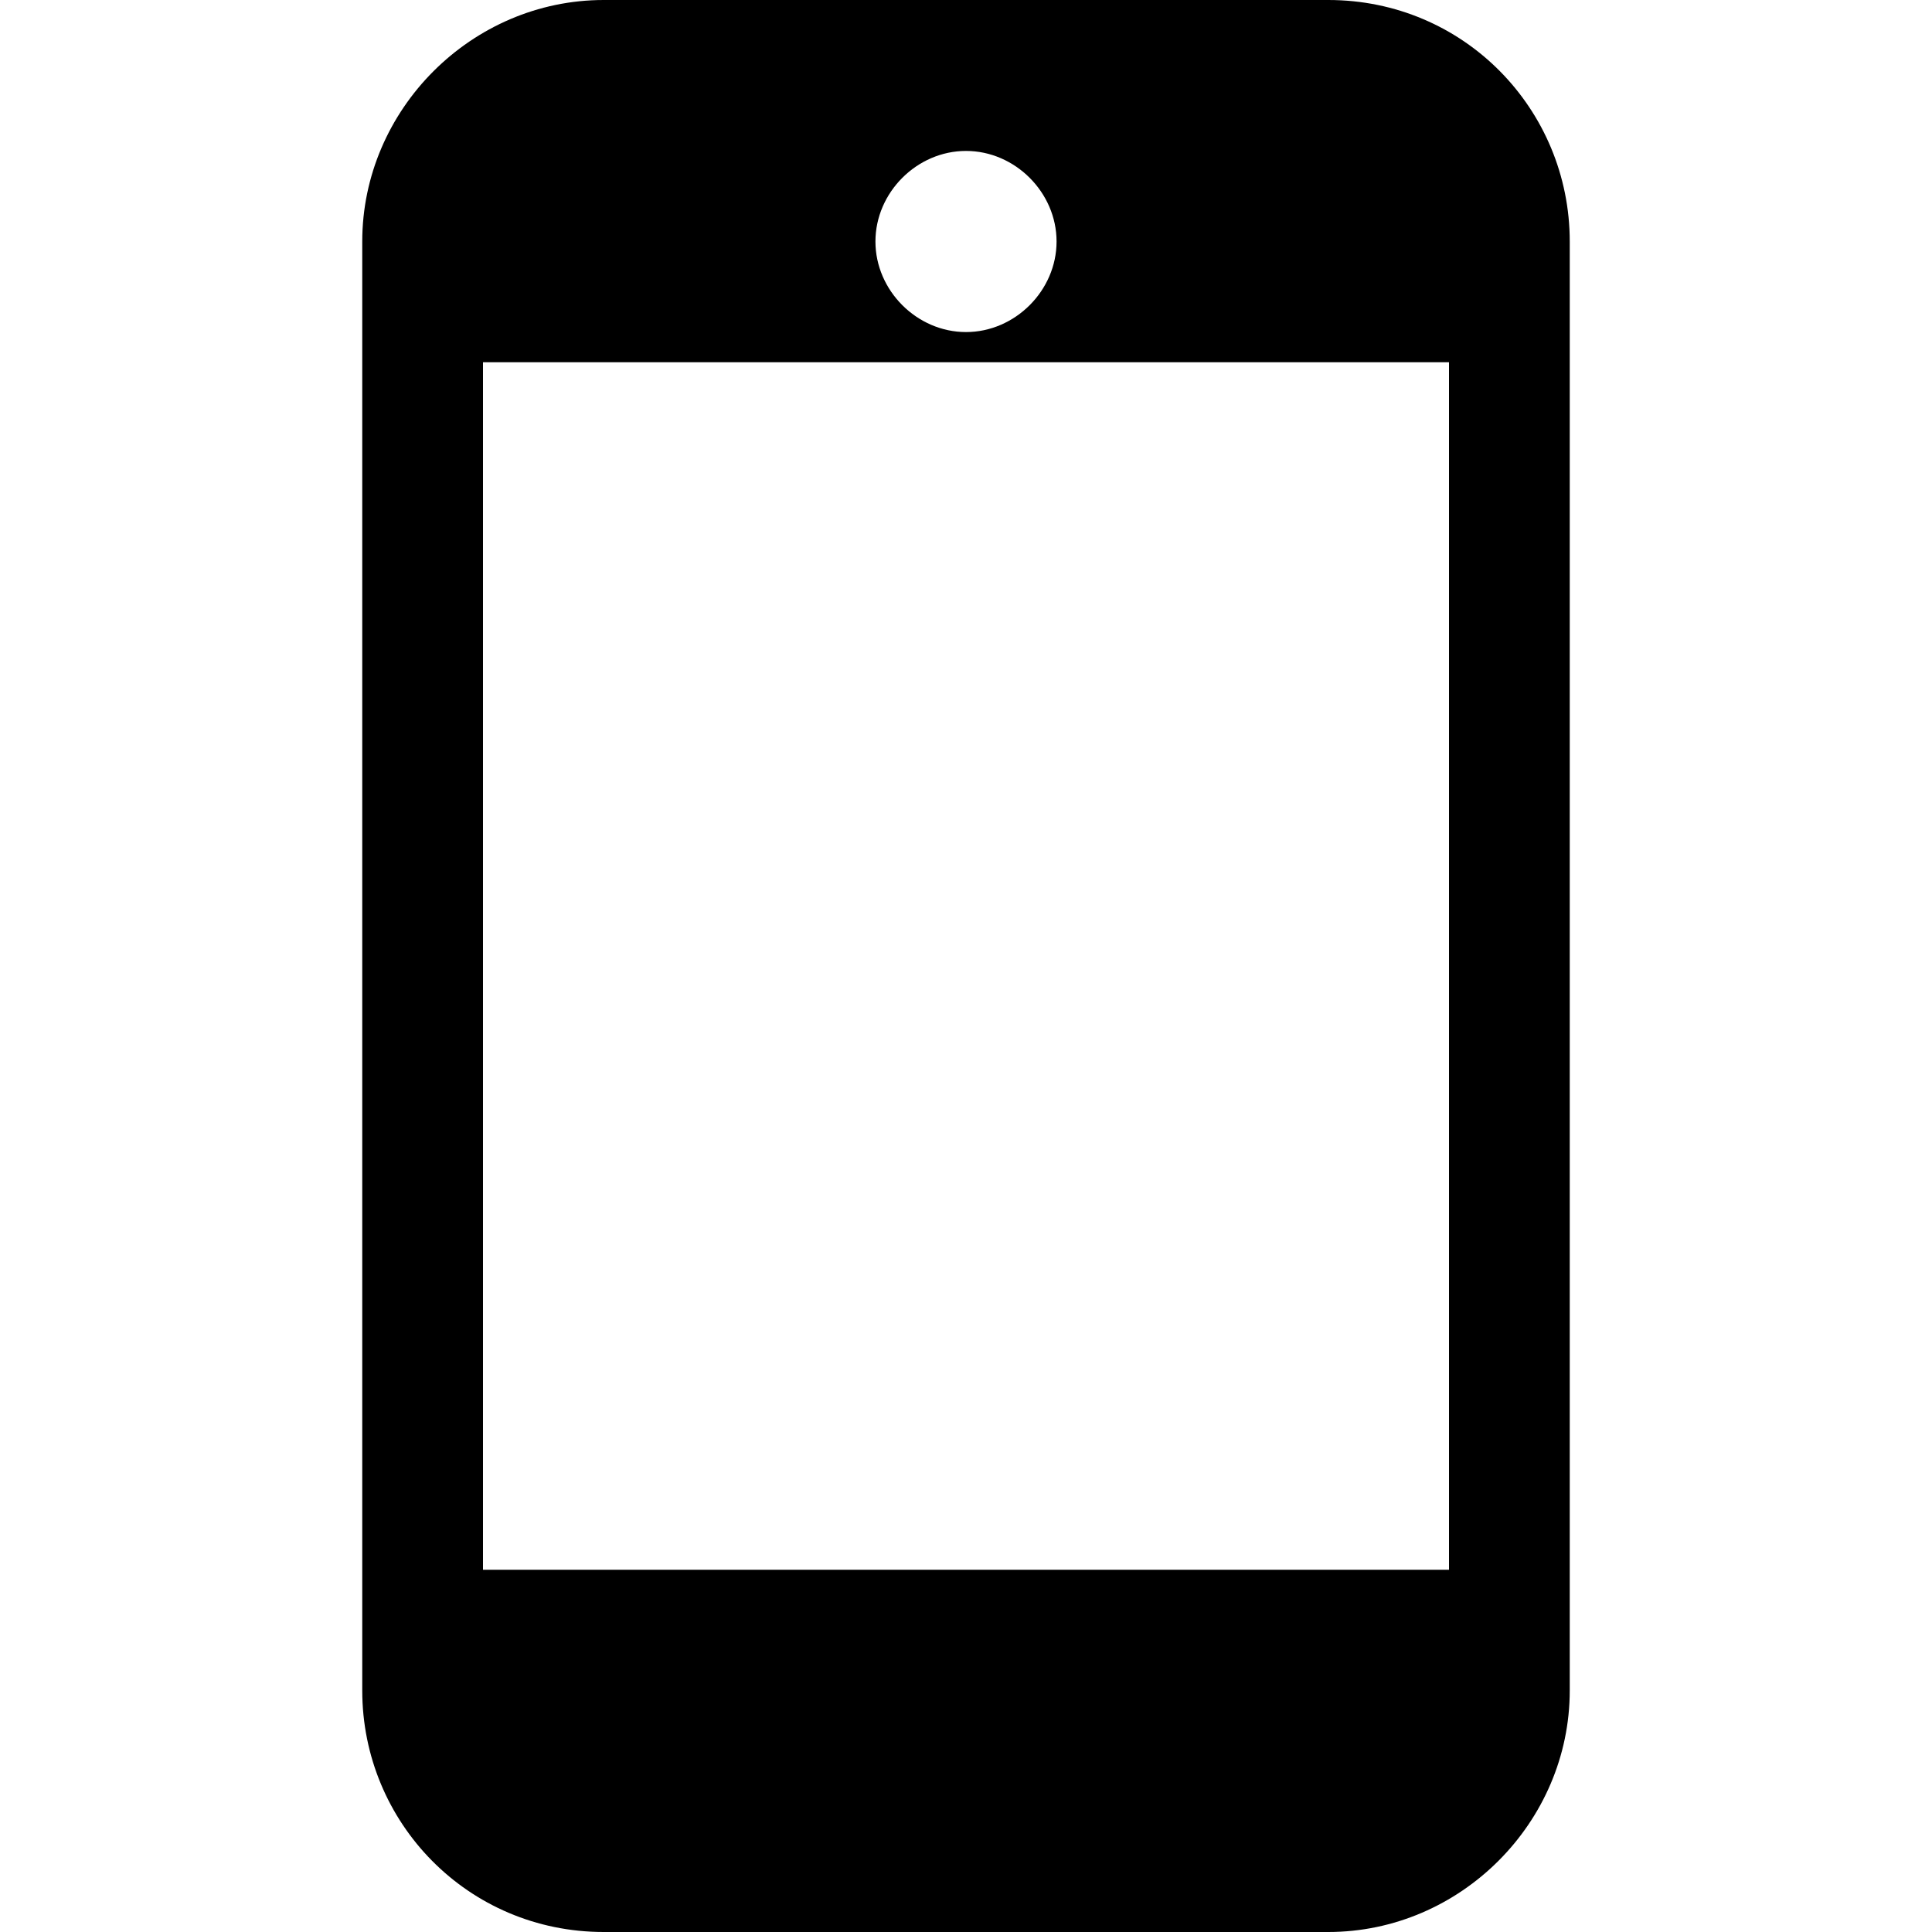 <svg viewBox="0 0 512 512" width="32" height="32">
  <path d="M352 512l-192 0c-36 0-64-29-64-64l0-384c0-35 29-64 64-64l192 0c36 0 64 29 64 64l0 384c0 35-29 64-64 64z m-96-472c-13 0-24 11-24 24 0 13 11 24 24 24 13 0 24-11 24-24 0-13-11-24-24-24z m128 56l-256 0 0 320 256 0z"/>
</svg>